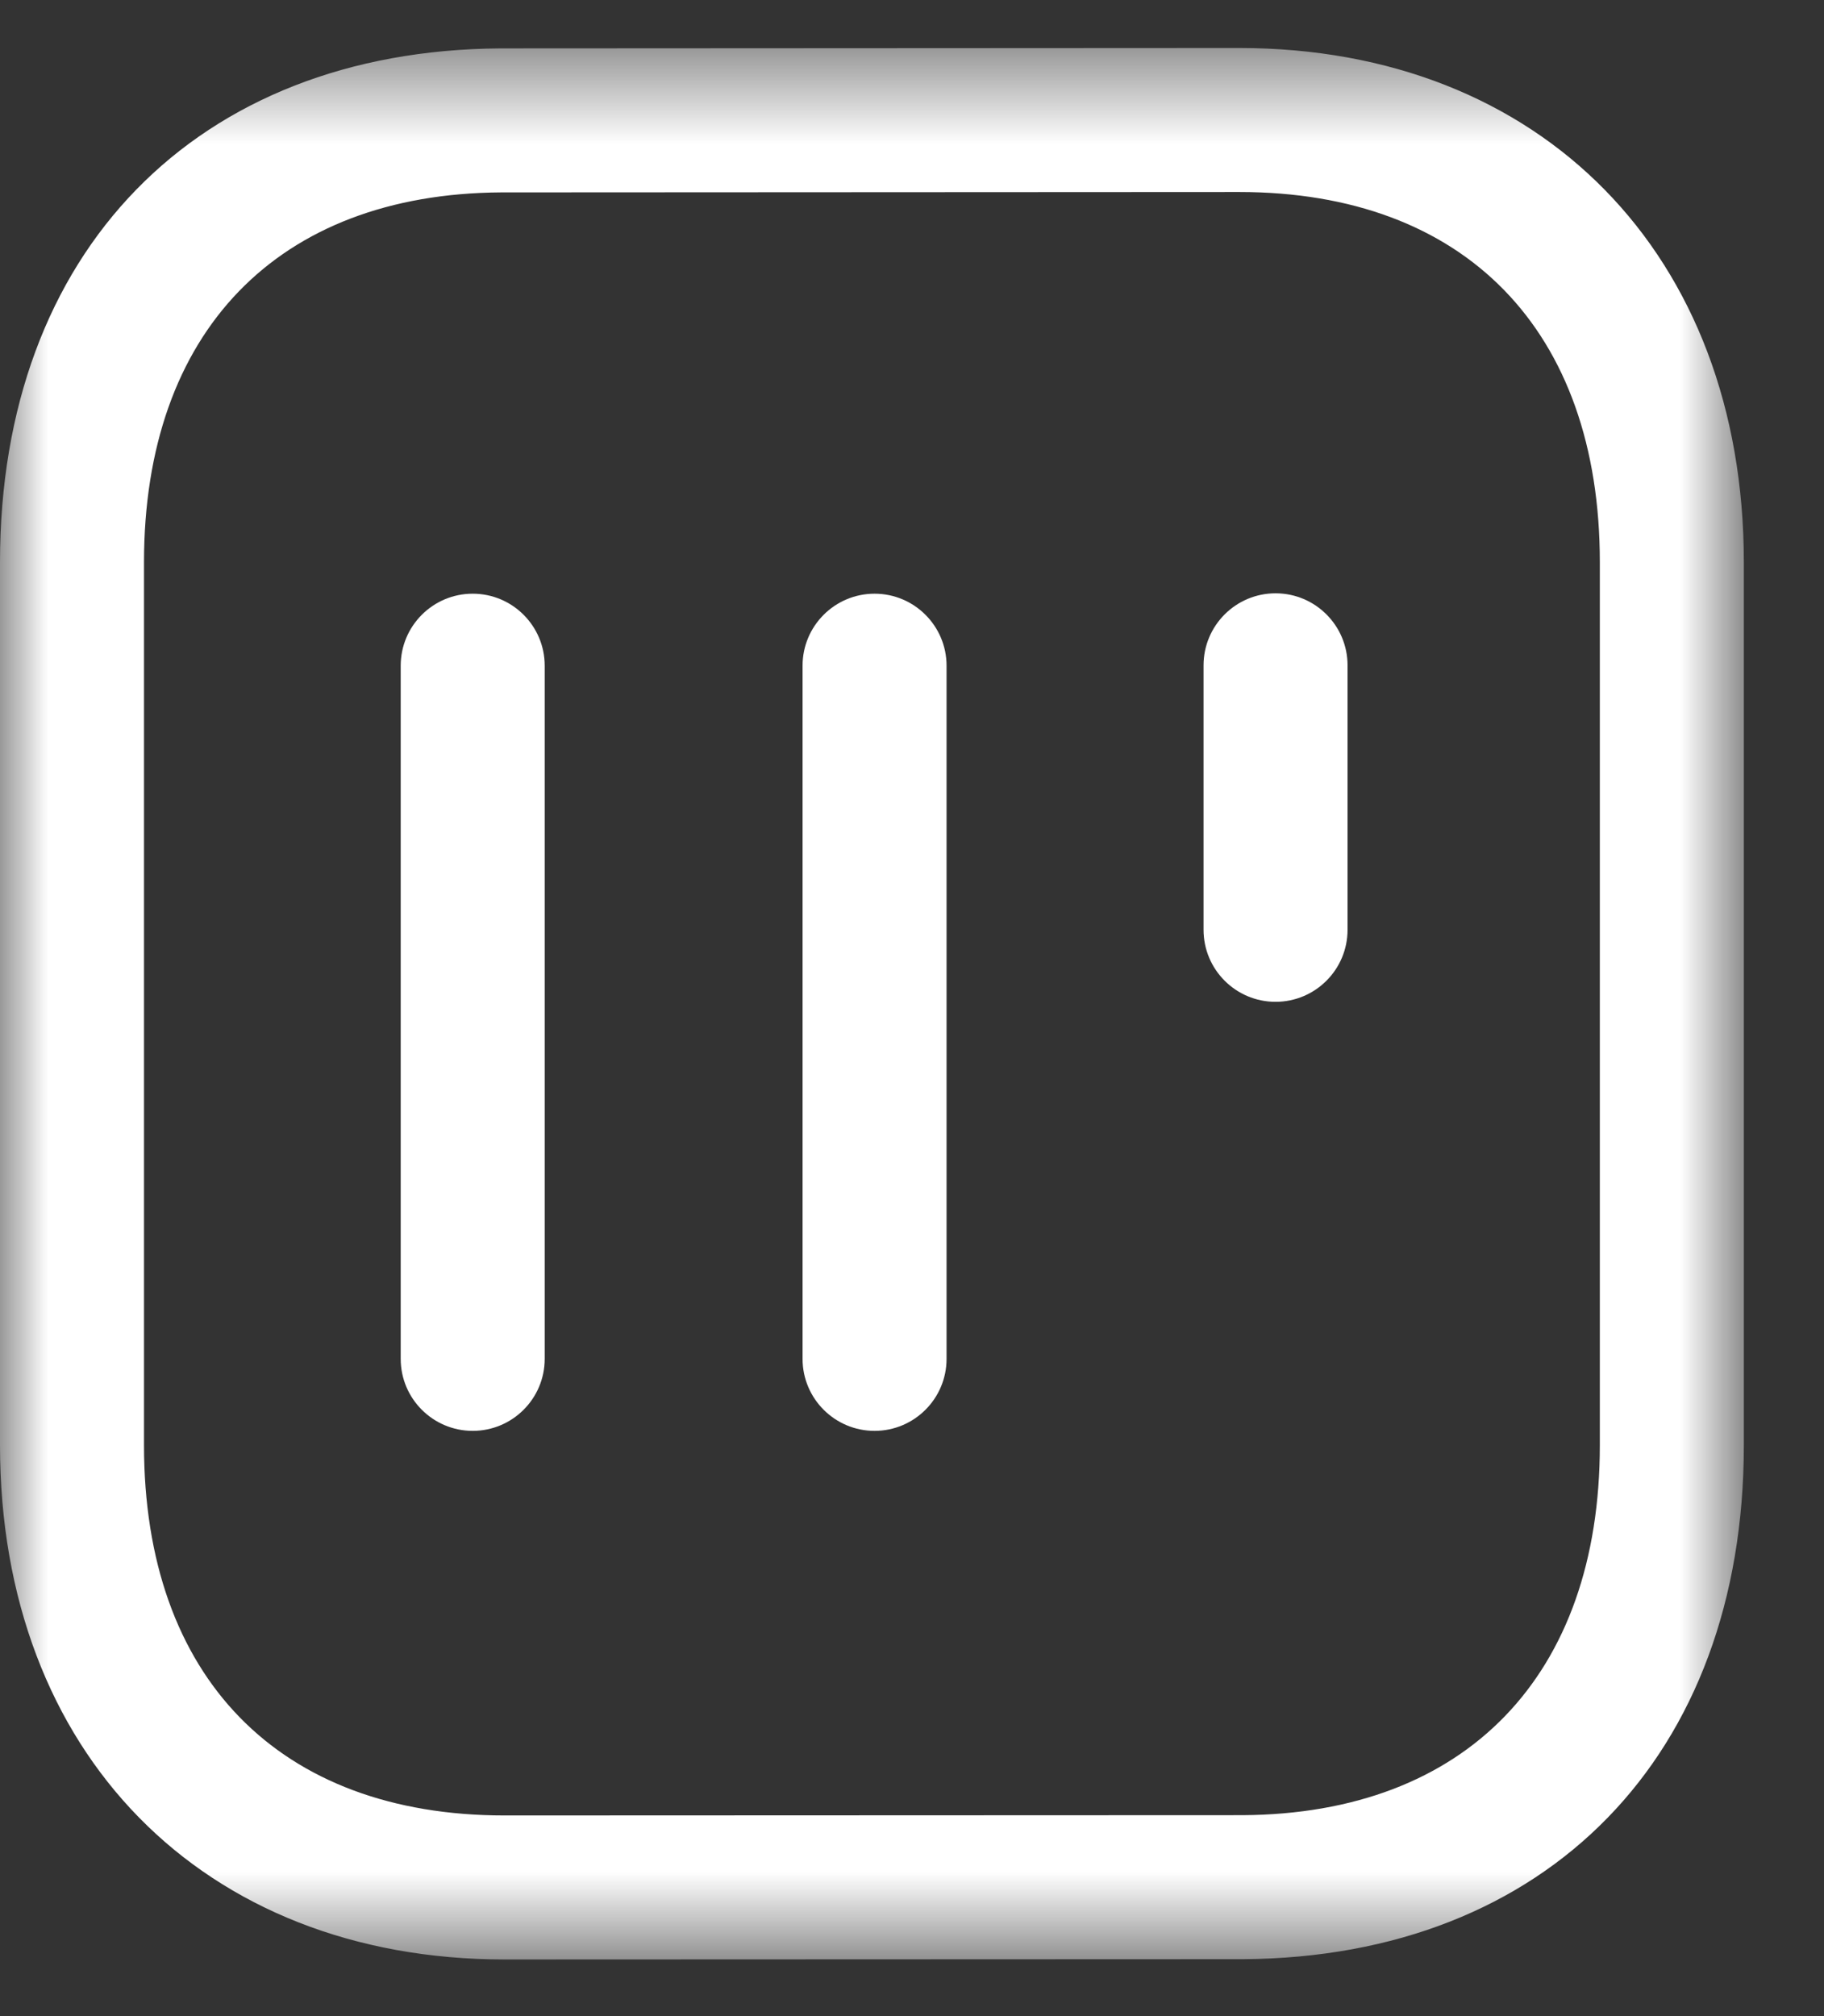 <svg width="19" height="21" viewBox="0 0 19 21" fill="none" xmlns="http://www.w3.org/2000/svg">
<rect x="0" y="0" width="19" height="21" fill="#333333" stroke="none"/>
<path fill-rule="evenodd" clip-rule="evenodd" d="M4.174 14.154L4.174 6.934C4.174 6.52 4.51 6.184 4.924 6.184C5.338 6.184 5.674 6.52 5.674 6.934L5.674 14.154C5.674 14.568 5.338 14.904 4.924 14.904C4.51 14.904 4.174 14.568 4.174 14.154Z" fill="white"/>
<path fill-rule="evenodd" clip-rule="evenodd" d="M8.36 14.154L8.36 6.934C8.36 6.52 8.696 6.184 9.11 6.184C9.524 6.184 9.86 6.52 9.86 6.934L9.86 14.154C9.86 14.568 9.524 14.904 9.11 14.904C8.696 14.904 8.36 14.568 8.36 14.154Z" fill="white"/>
<path fill-rule="evenodd" clip-rule="evenodd" d="M12.537 9.685L12.537 6.93C12.537 6.516 12.873 6.18 13.287 6.18C13.701 6.18 14.037 6.516 14.037 6.93L14.037 9.685C14.037 10.099 13.701 10.435 13.287 10.435C12.873 10.435 12.537 10.099 12.537 9.685Z" fill="white"/>
<mask id="mask0_2128_43240" style="mask-type:alpha" maskUnits="userSpaceOnUse" x="0" y="0" width="19" height="21">
<path fill-rule="evenodd" clip-rule="evenodd" d="M0 0.5H18.165V20.41H0V0.5Z" fill="white"/>
</mask>
<g mask="url(#mask0_2128_43240)">
<path fill-rule="evenodd" clip-rule="evenodd" d="M12.909 2L5.22 2.004C2.892 2.018 1.5 3.458 1.5 5.857V15.053C1.5 17.468 2.905 18.91 5.256 18.91L12.945 18.907C15.273 18.893 16.665 17.451 16.665 15.053V5.857C16.665 3.442 15.261 2 12.909 2ZM5.257 20.41C2.113 20.41 0 18.257 0 15.053V5.857C0 2.624 2.047 0.523 5.215 0.504L12.908 0.5H12.909C16.053 0.5 18.165 2.653 18.165 5.857V15.053C18.165 18.285 16.118 20.387 12.95 20.407L5.257 20.41Z" fill="white"/>
</g>
</svg>
